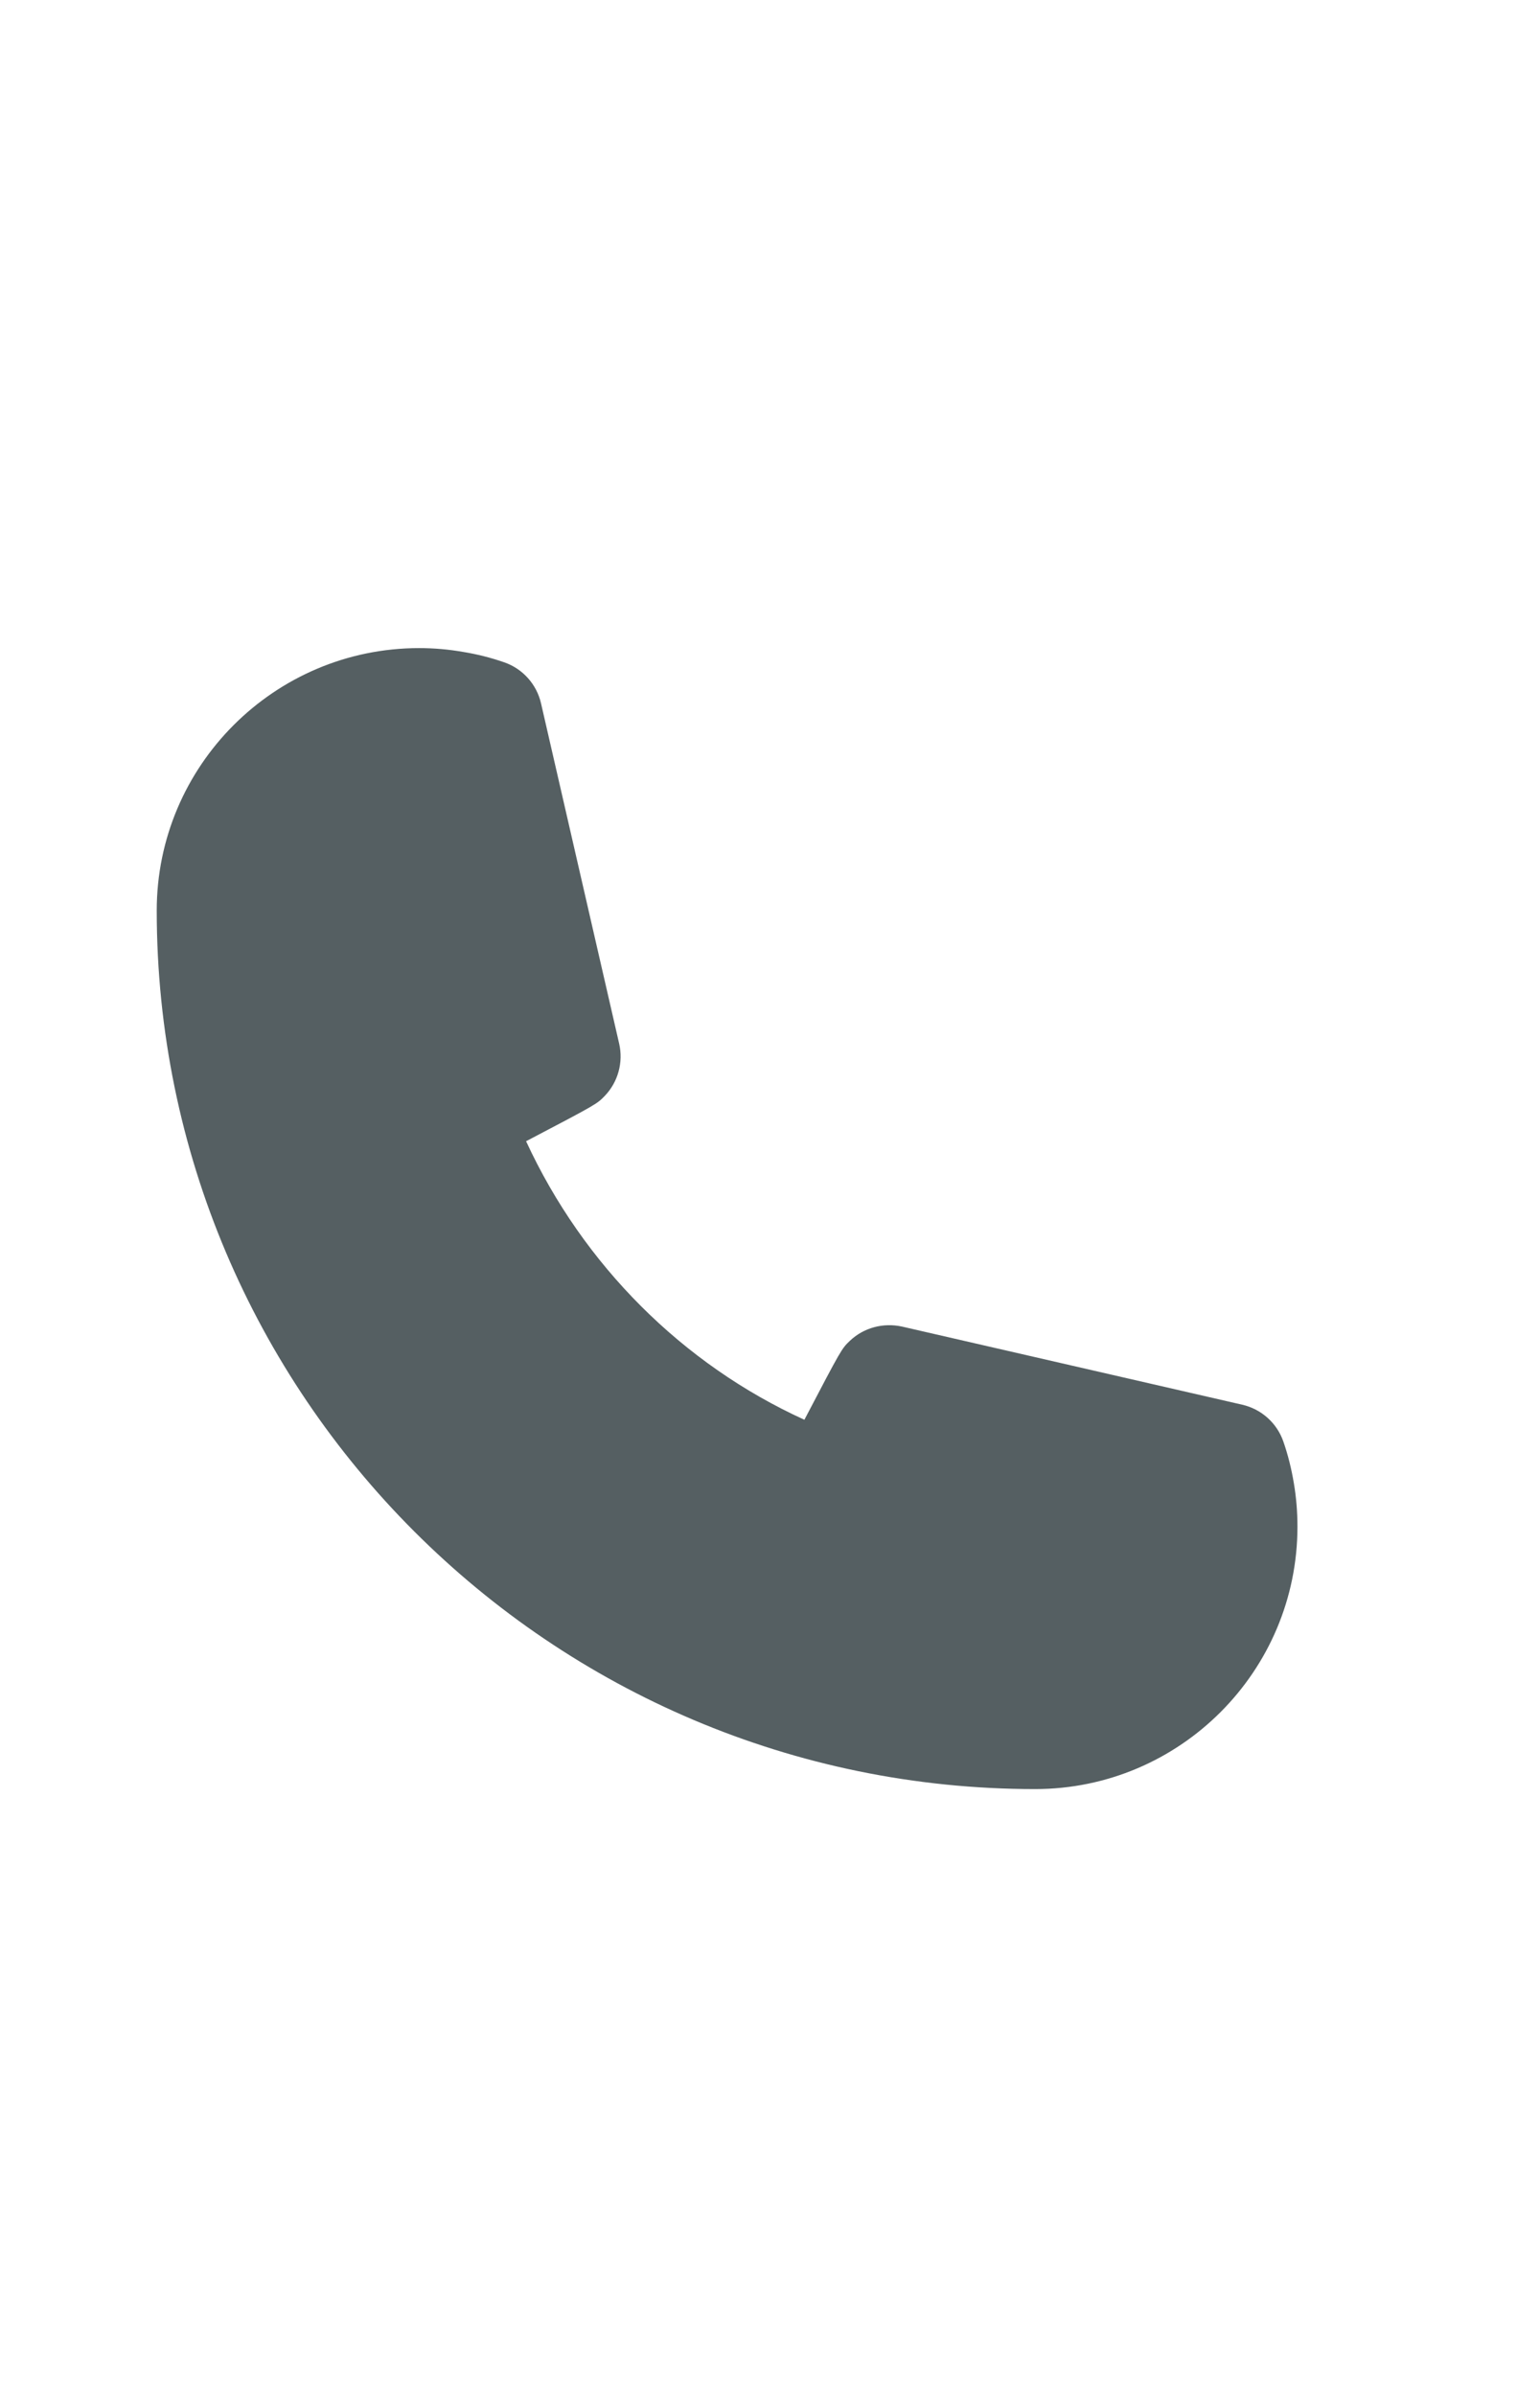 <svg width="18" height="28" viewBox="0 0 18 28" fill="none" xmlns="http://www.w3.org/2000/svg">
<path d="M12.099 20.908C6.437 20.908 1.832 16.302 1.832 10.641C1.832 8.95 3.208 7.574 4.899 7.574C5.072 7.574 5.243 7.589 5.409 7.618C5.571 7.644 5.735 7.685 5.893 7.74C6.11 7.815 6.273 7.997 6.324 8.221L7.237 12.197C7.287 12.415 7.224 12.645 7.069 12.807C6.977 12.902 6.975 12.904 6.149 13.337C6.818 14.786 7.981 15.945 9.402 16.592C9.835 15.765 9.837 15.762 9.932 15.671C10.095 15.515 10.325 15.455 10.543 15.503L14.519 16.416C14.743 16.467 14.925 16.63 15 16.846C15.055 17.004 15.095 17.166 15.123 17.334C15.151 17.498 15.165 17.669 15.165 17.841C15.165 19.532 13.79 20.908 12.099 20.908Z" fill="#555F62"/>
</svg>
